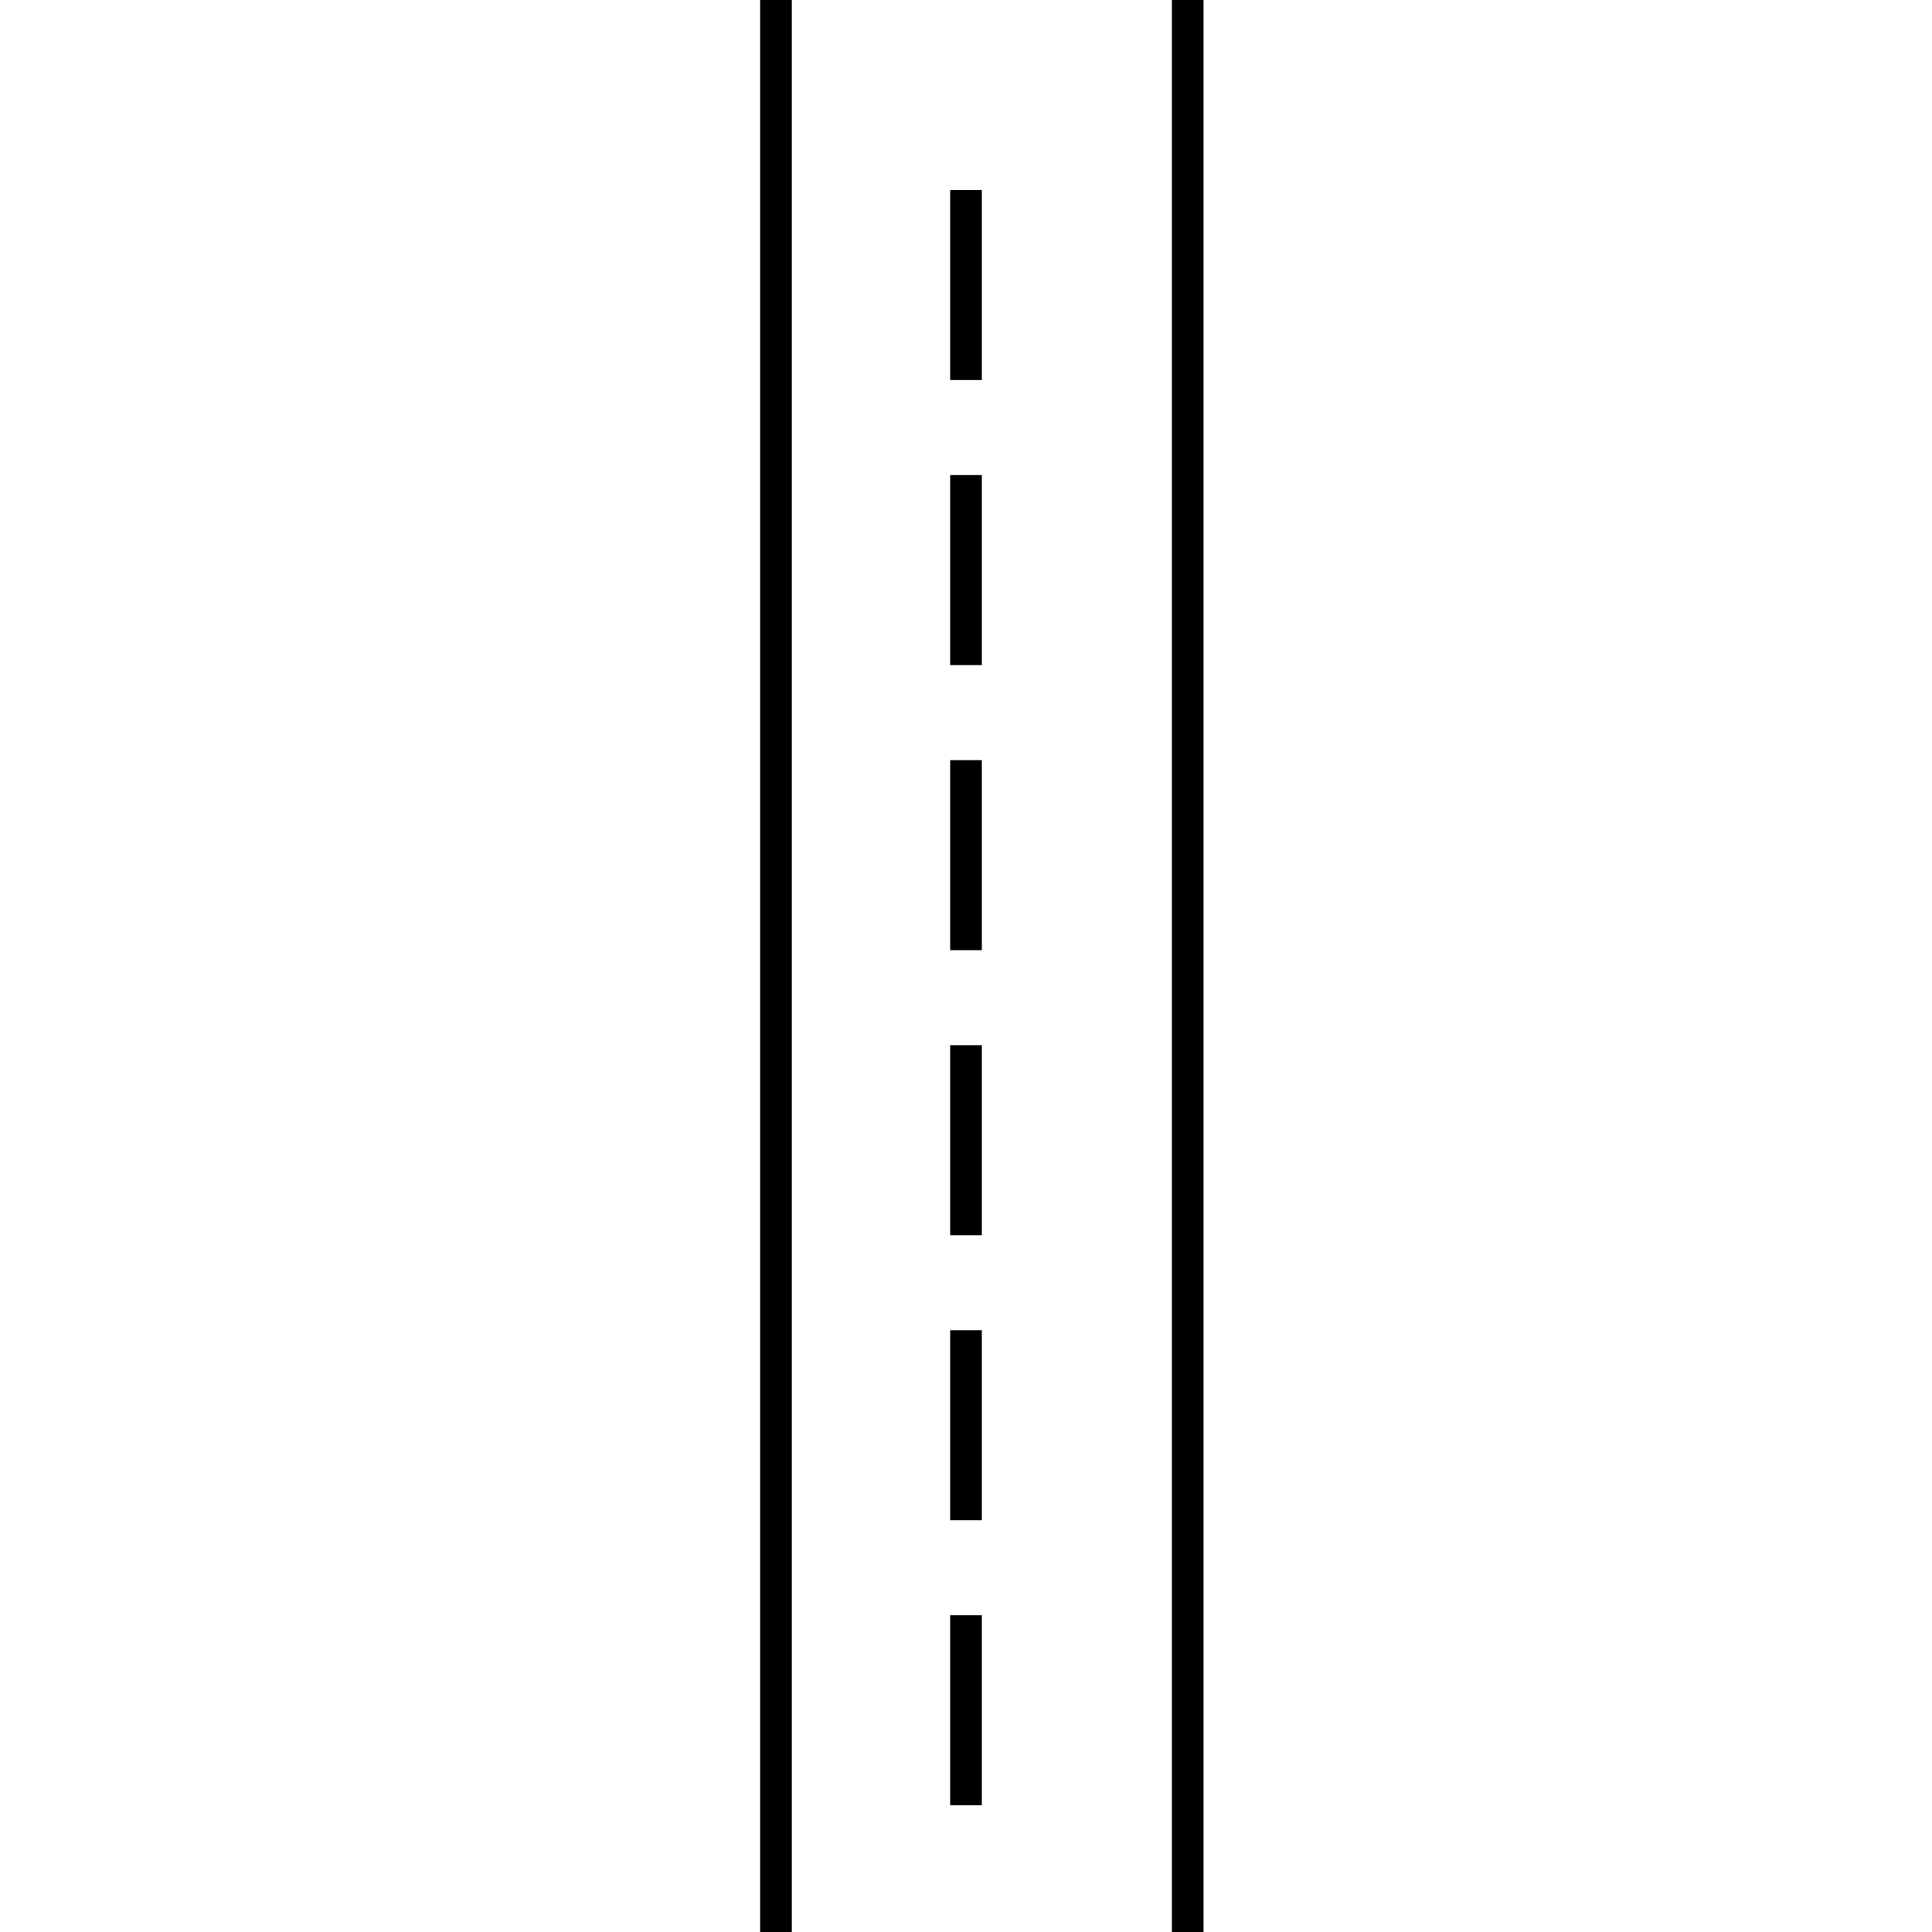 <svg width="61" height="61" viewBox="0 0 61 61" fill="none" xmlns="http://www.w3.org/2000/svg">
<rect x="61" width="61" height="61" transform="rotate(90 61 0)" fill="transparent"/>
<line x1="24.5" y1="6.55671e-08" x2="24.5" y2="61" stroke="black"/>
<line x1="37.5" y1="6.55671e-08" x2="37.5" y2="61" stroke="black"/>
<line x1="30.5" y1="12" x2="30.5" y2="6" stroke="black"/>
<line x1="30.5" y1="21" x2="30.5" y2="15" stroke="black"/>
<line x1="30.5" y1="30" x2="30.5" y2="24" stroke="black"/>
<line x1="30.5" y1="39" x2="30.5" y2="33" stroke="black"/>
<line x1="30.5" y1="48" x2="30.5" y2="42" stroke="black"/>
<line x1="30.5" y1="57" x2="30.5" y2="51" stroke="black"/>
</svg>
